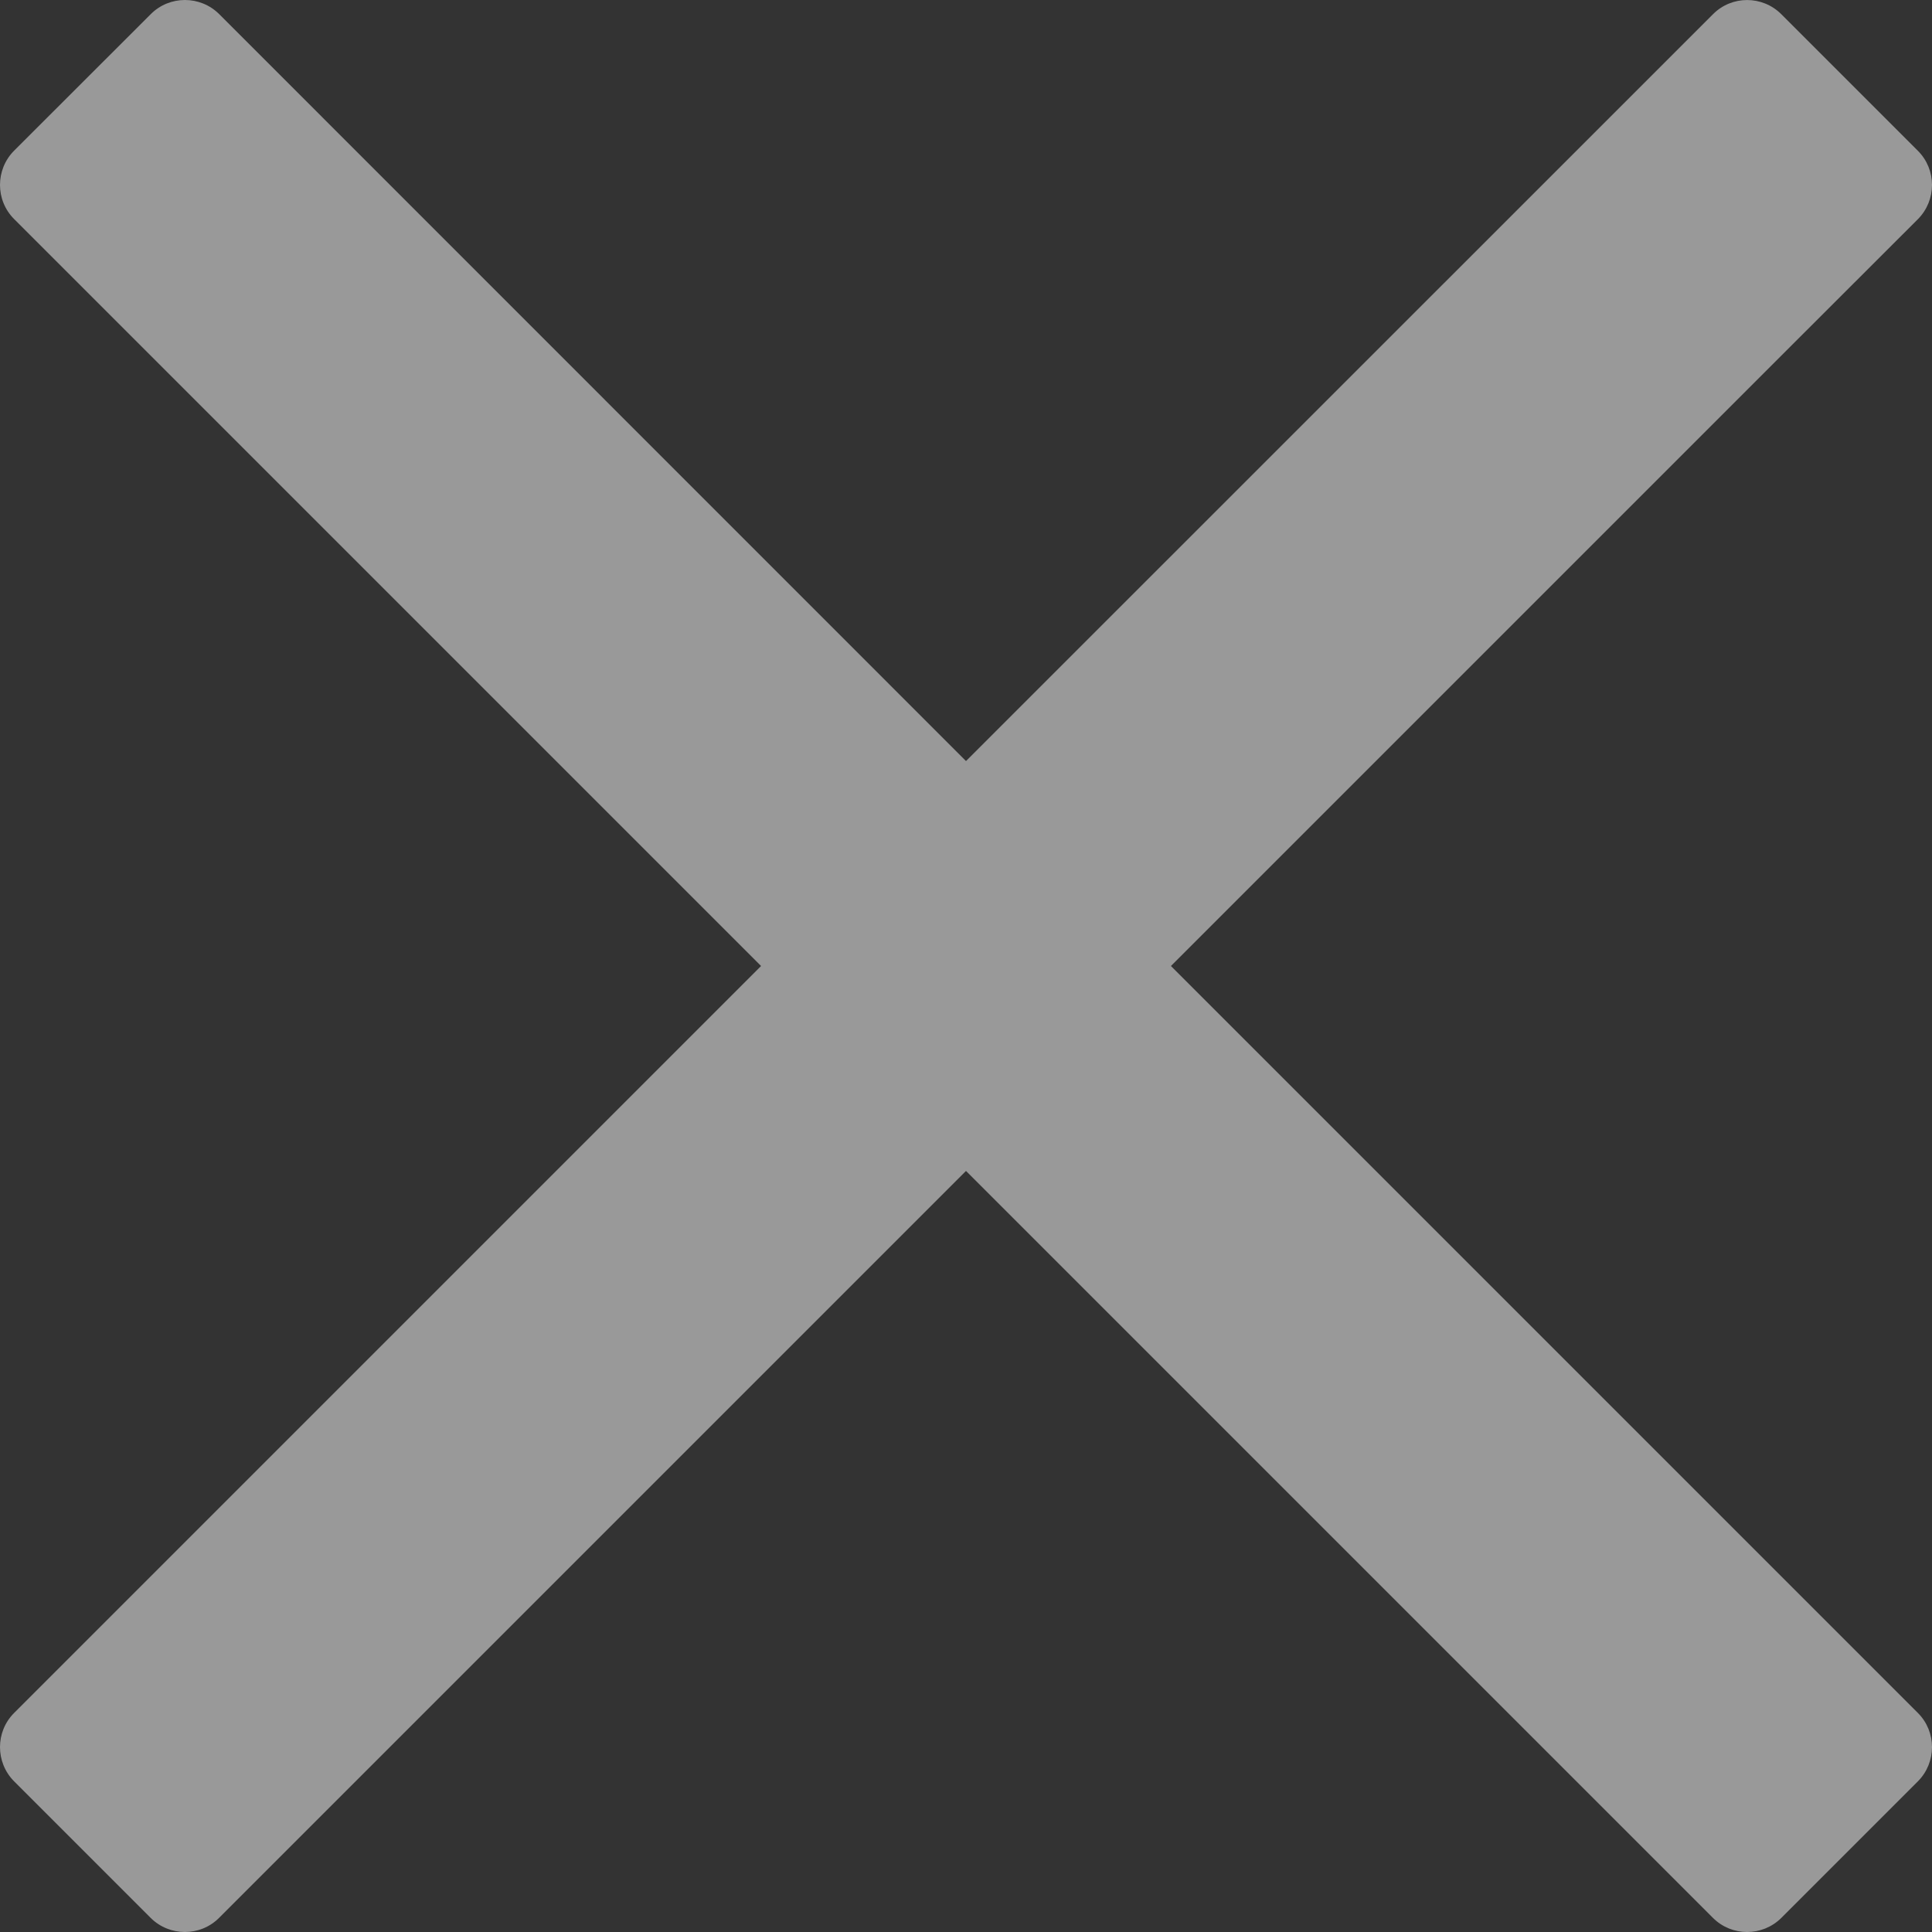 <svg width="14" height="14" viewBox="0 0 14 14" fill="none" xmlns="http://www.w3.org/2000/svg">
<rect x="0" y="0" width="14" height="14" fill="#333333" stroke="none"/>
<g opacity="0.5">
<path d="M8.485 7L12.972 2.513L13.898 1.588C14.034 1.451 14.034 1.229 13.898 1.093L12.908 0.103C12.771 -0.034 12.549 -0.034 12.413 0.103L7 5.515L1.588 0.102C1.451 -0.034 1.229 -0.034 1.093 0.102L0.102 1.092C-0.034 1.229 -0.034 1.451 0.102 1.587L5.515 7L0.102 12.413C-0.034 12.549 -0.034 12.771 0.102 12.908L1.092 13.898C1.229 14.034 1.451 14.034 1.587 13.898L7 8.485L11.487 12.972L12.413 13.898C12.549 14.034 12.771 14.034 12.908 13.898L13.898 12.908C14.034 12.771 14.034 12.549 13.898 12.413L8.485 7Z" fill="white"/>
</g>
</svg>
